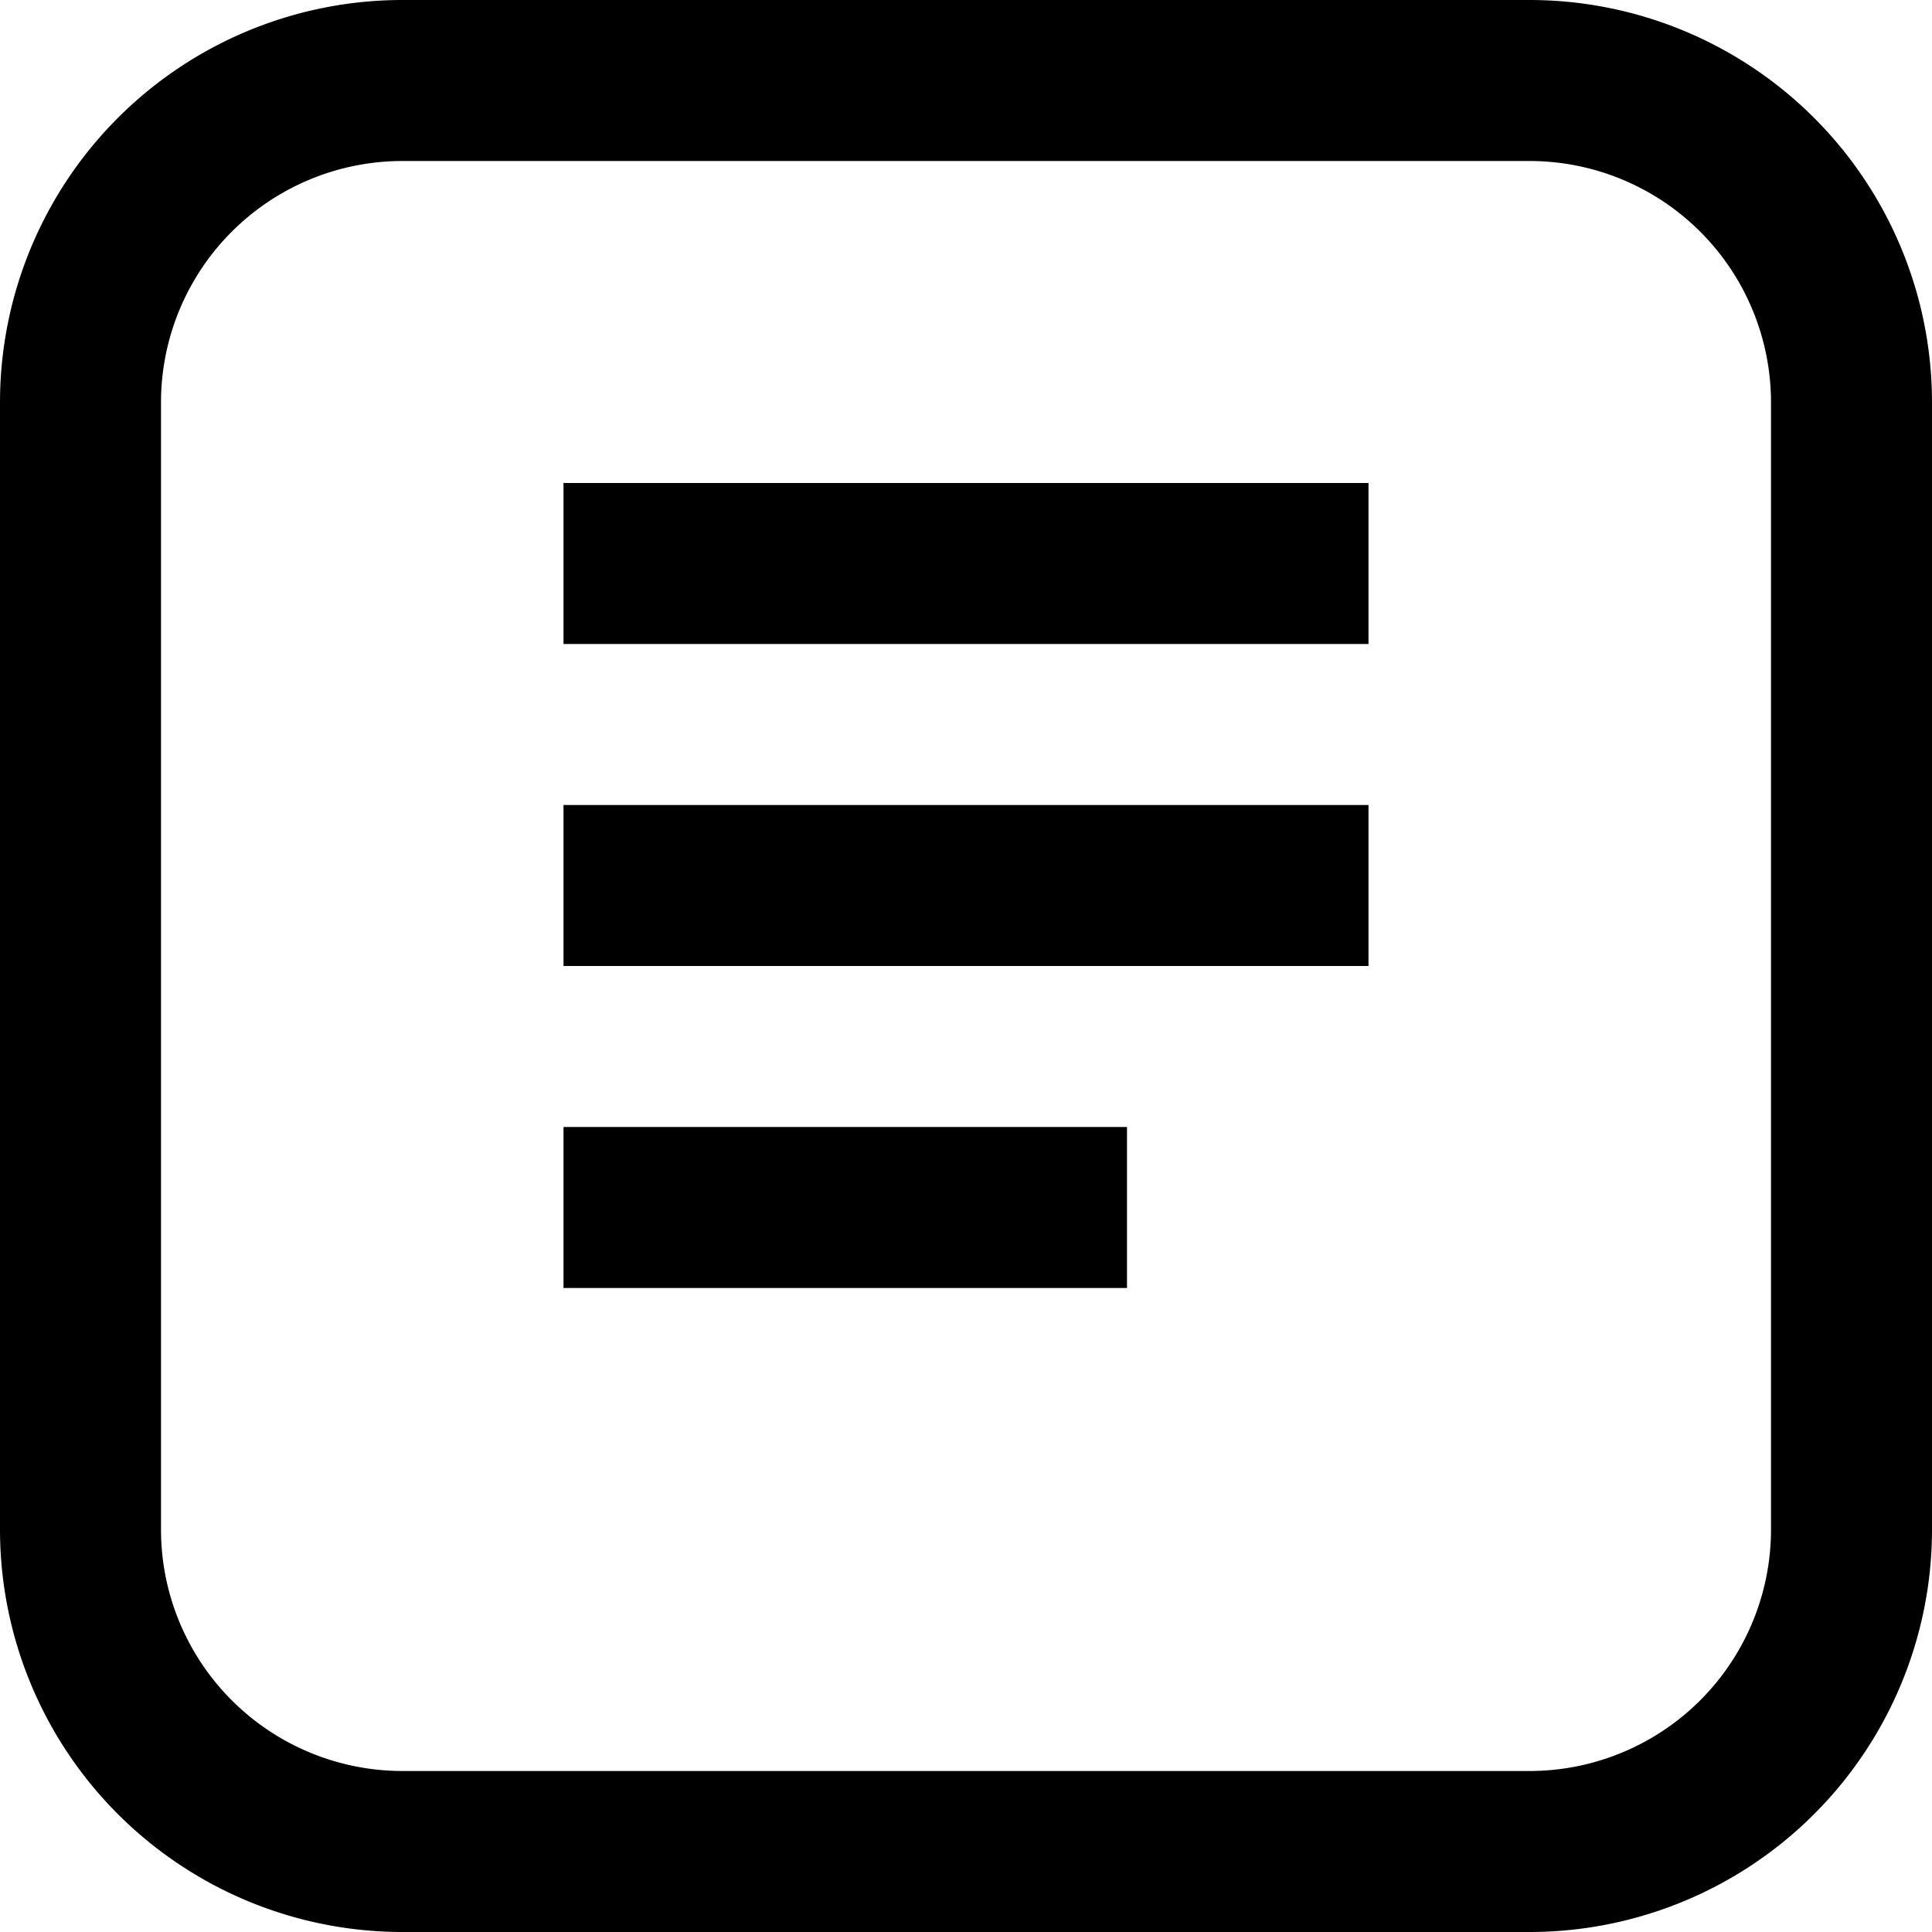 <svg xmlns="http://www.w3.org/2000/svg" fill="currentColor" viewBox="0 0 24 24">
  <path d="M19 0H5a5 5 0 0 0-5 5v14a5 5 0 0 0 5 5h14a5 5 0 0 0 5-5V5a5 5 0 0 0-5-5zM5 2h14a3 3 0 0 1 3 3v14a3 3 0 0 1-3 3H5a3 3 0 0 1-3-3V5a3 3 0 0 1 3-3zm2 4v2h10V6H7zm0 4v2h10v-2H7zm0 4v2h7v-2H7z"/>
</svg>